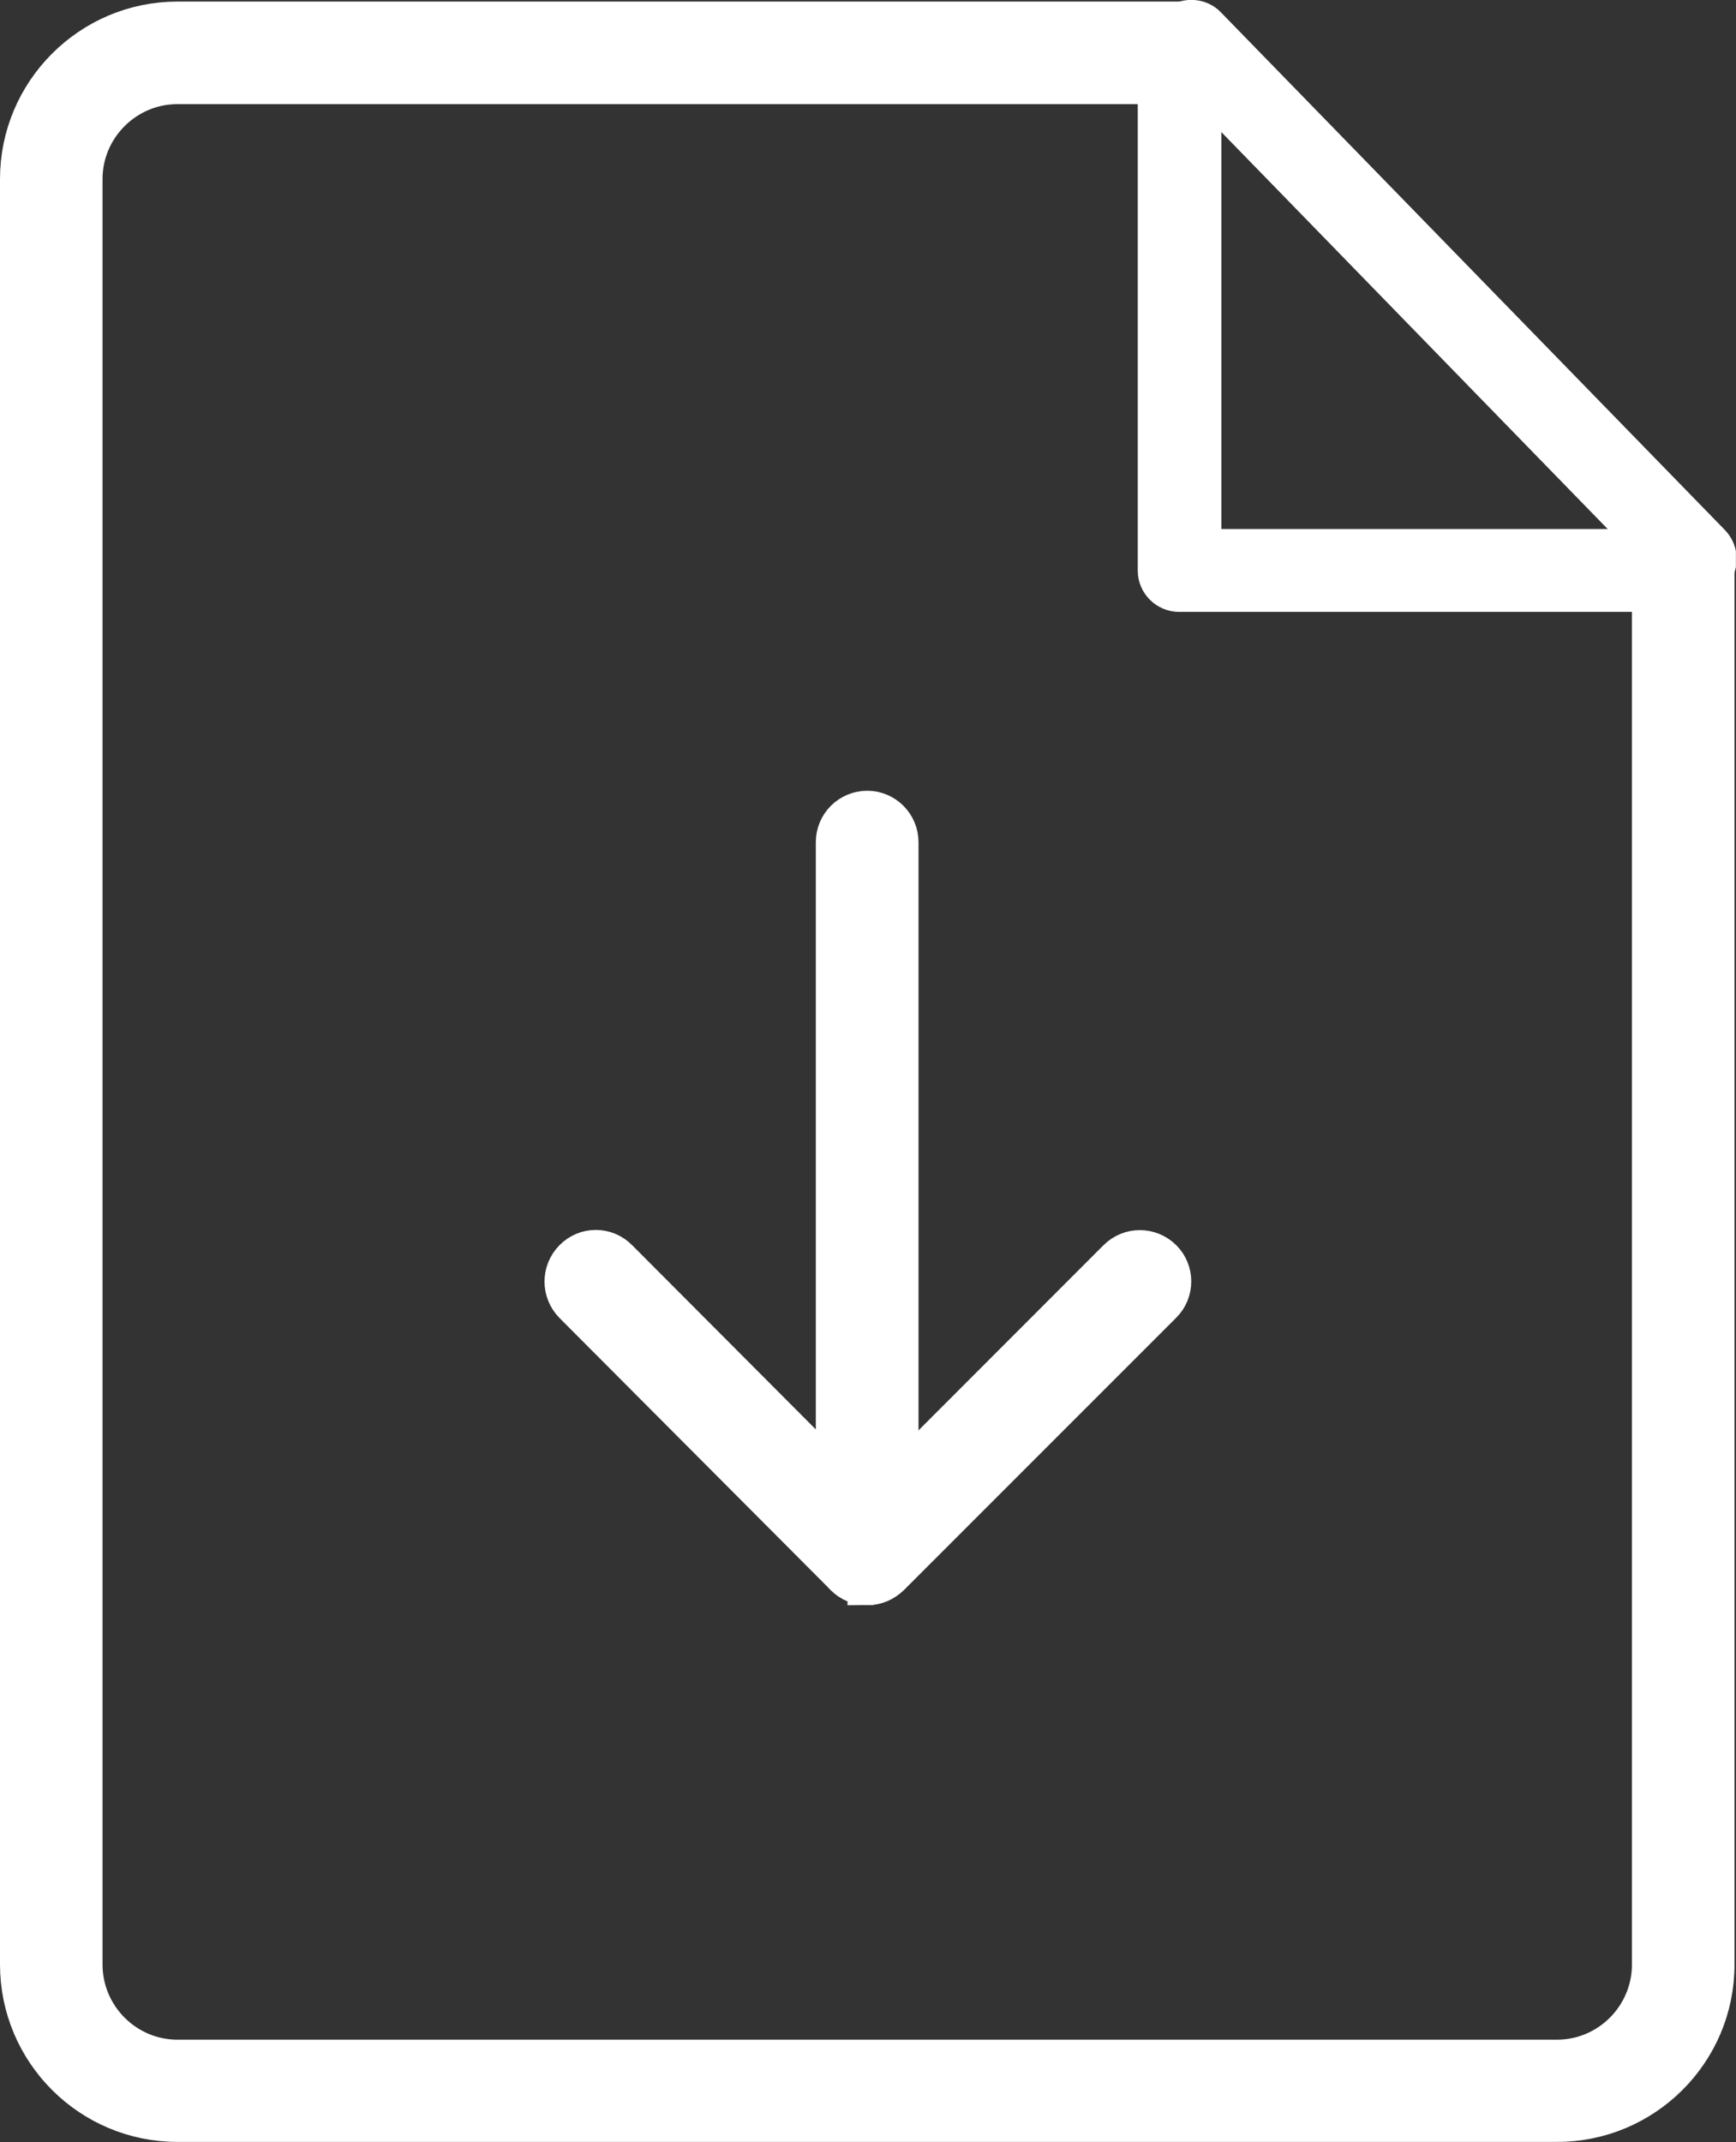 <svg xmlns="http://www.w3.org/2000/svg" width="27.514" height="33.941">
  <rect width="100%" height="100%" fill="#333333" stroke="none"/>
  <defs>
    <clipPath id="a">
      <path d="M0 27.153h22.01V0H0v27.153z"/>
    </clipPath>
  </defs>
  <g clip-path="url(#a)" transform="matrix(1.25 0 0 -1.25 0 33.94)">
    <path fill="#ffffff" d="M10.996 7.054c-.223 0-.402.18-.402.4v9.022c0 .223.18.402.402.402.22 0 .4-.18.4-.402V7.453c0-.22-.18-.4-.4-.4"/>
    <path fill="none" stroke="#ffffff" stroke-width=".5" stroke-miterlimit="10" d="M10.996 7.054c-.223 0-.402.18-.402.4v9.022c0 .223.18.402.402.402.22 0 .4-.18.4-.402V7.453c0-.22-.18-.4-.4-.4z"/>
    <path fill="#ffffff" d="M10.996 7.054c-.105 0-.207.04-.285.117l-3.44 3.45c-.156.16-.156.41 0 .57.157.16.41.16.567 0L11 8.02l3.168 3.17c.158.158.41.158.57 0 .155-.154.155-.41 0-.564l-3.45-3.45c-.08-.076-.18-.115-.28-.115"/>
    <path fill="none" stroke="#ffffff" stroke-width=".5" stroke-miterlimit="10" d="M10.996 7.054c-.105 0-.207.04-.285.117l-3.44 3.45c-.156.16-.156.41 0 .57.157.16.41.16.567 0L11 8.02l3.168 3.17c.158.158.41.158.57 0 .155-.154.155-.41 0-.564l-3.45-3.45c-.08-.076-.18-.115-.28-.115z"/>
    <path fill="#ffffff" d="M19.742.25H2.25c-1.102 0-2 .894-2 2v22.632c0 1.102.898 2 2 2h12.703c.22 0 .4-.18.4-.398 0-.223-.18-.402-.4-.402H2.25c-.66 0-1.2-.54-1.2-1.2V2.25c0-.664.54-1.204 1.2-1.204h17.492c.66 0 1.2.54 1.2 1.204v17.668c0 .222.18.402.398.402.222 0 .402-.18.402-.402V2.246c0-1.102-.898-1.996-2-1.996"/>
    <path fill="none" stroke="#ffffff" stroke-width=".5" stroke-miterlimit="10" d="M19.742.25H2.25c-1.102 0-2 .894-2 2v22.632c0 1.102.898 2 2 2h12.703c.22 0 .4-.18.4-.398 0-.223-.18-.402-.4-.402H2.25c-.66 0-1.2-.54-1.2-1.2V2.25c0-.664.54-1.204 1.2-1.204h17.492c.66 0 1.2.54 1.2 1.204v17.668c0 .222.18.402.398.402.222 0 .402-.18.402-.402V2.246c0-1.102-.898-1.996-2-1.996z"/>
    <path fill="#ffffff" d="M21.34 19.52h-6.387c-.223 0-.402.18-.402.398v6.39c0 .223.18.403.41.403.22 0 .4-.18.4-.4v-5.99h5.988c.223 0 .403-.18.403-.4 0-.22-.18-.4-.402-.4"/>
    <path fill="none" stroke="#ffffff" stroke-width=".25" stroke-miterlimit="10" d="M21.34 19.52h-6.387c-.223 0-.402.18-.402.398v6.39c0 .223.18.403.41.403.22 0 .4-.18.4-.4v-5.99h5.988c.223 0 .403-.18.403-.4 0-.22-.18-.4-.402-.4z"/>
    <path fill="#ffffff" d="M21.486 19.666c-.102 0-.207.04-.285.12l-6.39 6.564c-.15.156-.14.41.01.566.16.152.42.15.57-.008l6.39-6.562c.155-.16.15-.414-.005-.567-.08-.08-.18-.12-.28-.12"/>
    <path fill="none" stroke="#ffffff" stroke-width=".25" stroke-miterlimit="10" d="M21.486 19.666c-.102 0-.207.04-.285.12l-6.39 6.564c-.15.156-.14.41.01.566.16.152.42.15.57-.008l6.39-6.562c.155-.16.15-.414-.005-.567-.08-.08-.18-.12-.28-.12z"/>
  </g>
</svg>
